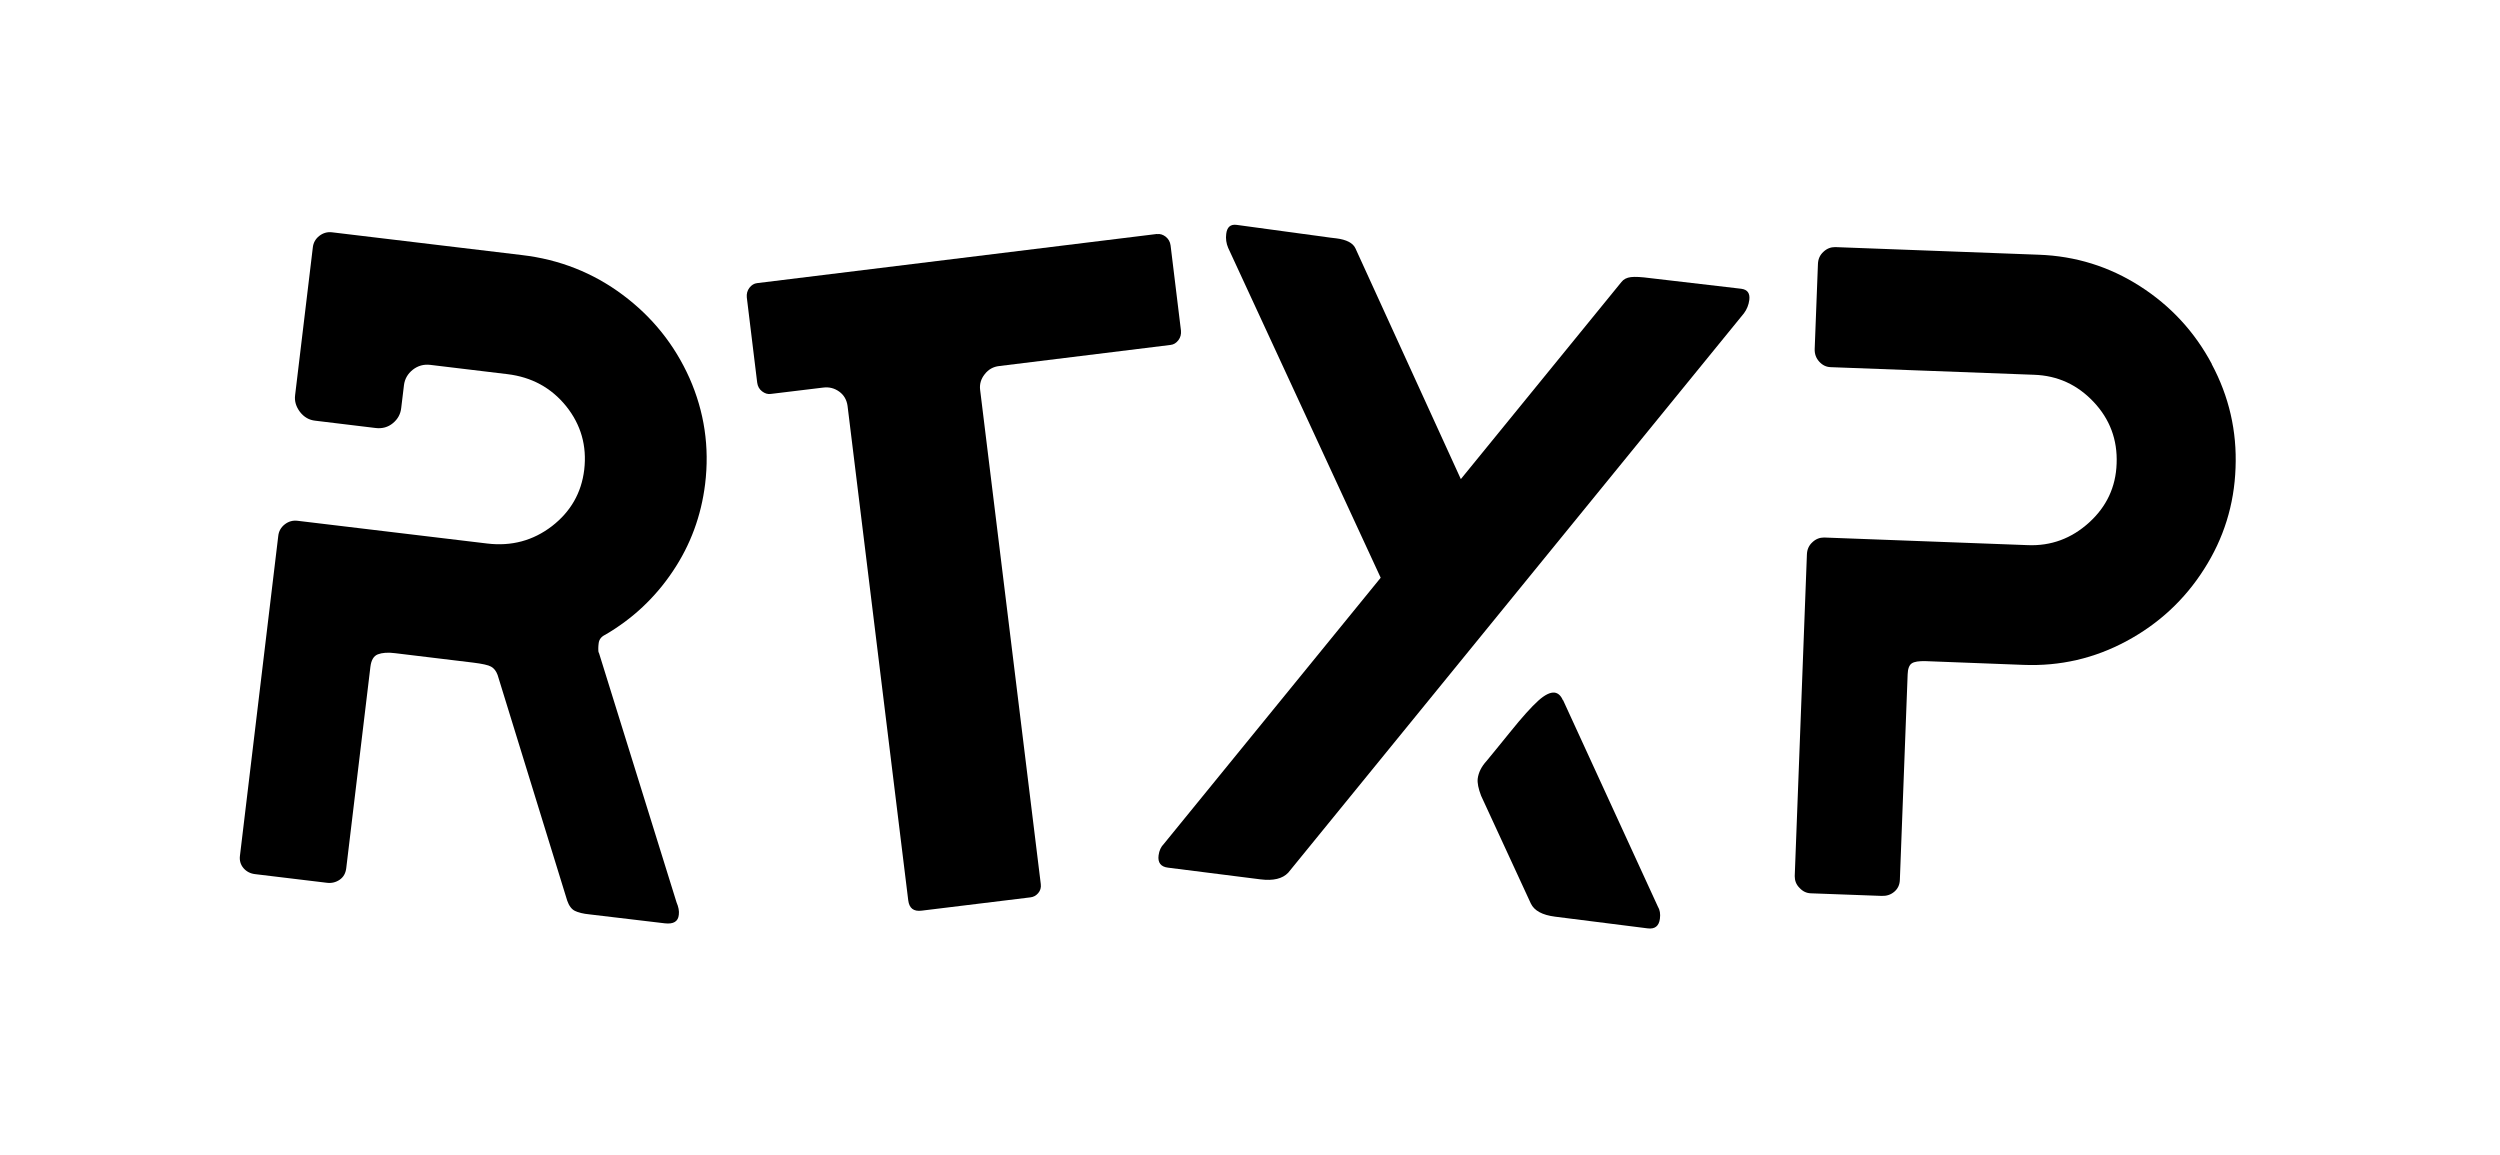 <?xml version="1.0" encoding="UTF-8"?><svg id="Laag_1" xmlns="http://www.w3.org/2000/svg" viewBox="0 0 154.09 71.2"><defs><style>.cls-1{fill:white;}</style></defs><rect class="cls-1" width="154.09" height="71.2"/><g><path d="M36.89,40.21c-.02-.15-.02-.35,.01-.57,.03-.23,.16-.4,.41-.52,1.68-.98,3.07-2.28,4.16-3.91,1.09-1.62,1.75-3.42,1.99-5.37,.28-2.29-.05-4.47-.96-6.53-.92-2.06-2.29-3.77-4.11-5.13-1.82-1.36-3.9-2.19-6.23-2.46l-11.68-1.4c-.3-.04-.57,.04-.8,.22-.23,.18-.37,.42-.4,.72l-1.09,9.09c-.05,.38,.06,.72,.3,1.04,.25,.32,.56,.5,.94,.54l3.72,.45c.41,.05,.77-.05,1.07-.3,.3-.25,.47-.56,.51-.94l.17-1.41c.05-.38,.23-.69,.54-.94,.32-.25,.68-.35,1.09-.3l4.74,.57c1.5,.18,2.71,.84,3.63,1.98,.91,1.14,1.28,2.44,1.11,3.91-.17,1.43-.84,2.59-1.99,3.48-1.16,.89-2.49,1.25-3.99,1.07l-11.68-1.4c-.3-.04-.57,.04-.8,.22-.23,.18-.37,.42-.4,.72l-2.36,19.7c-.04,.3,.04,.56,.22,.77,.18,.21,.43,.34,.73,.37l4.4,.53c.3,.04,.57-.03,.8-.19,.23-.16,.36-.39,.4-.7l1.49-12.42c.05-.41,.2-.67,.46-.77,.26-.1,.62-.13,1.07-.07l4.8,.58c.56,.07,.94,.15,1.11,.25,.18,.1,.31,.27,.4,.51l4.29,13.91c.11,.32,.27,.53,.47,.63,.2,.1,.5,.18,.92,.22l4.63,.55c.53,.06,.82-.11,.86-.53,.03-.23-.02-.48-.14-.76l-4.79-15.4Z"/><path d="M71.32,14.42l-24.65,3.03c-.19,.02-.35,.12-.48,.29-.13,.17-.18,.37-.16,.59l.64,5.25c.03,.23,.13,.41,.3,.54,.17,.13,.35,.19,.54,.16l3.22-.39c.38-.05,.71,.04,1,.25,.29,.21,.46,.51,.51,.88l3.74,30.47c.06,.49,.33,.7,.82,.64l6.71-.82c.19-.02,.35-.11,.48-.26,.13-.15,.19-.34,.16-.56l-3.74-30.47c-.04-.34,.05-.66,.28-.95,.23-.3,.53-.47,.91-.51l10.55-1.3c.19-.02,.35-.12,.48-.29,.13-.17,.18-.37,.16-.59l-.64-5.25c-.03-.23-.13-.4-.3-.54-.17-.13-.35-.19-.54-.16Z"/><path d="M107.34,17.8l-5.65-.66c-.53-.07-.91-.09-1.17-.06-.25,.03-.45,.13-.58,.3l-9.9,12.15-6.5-14.23c-.15-.32-.54-.53-1.18-.61l-.34-.04-5.8-.79c-.38-.05-.59,.14-.64,.55-.04,.3,0,.59,.12,.87l9.4,20.33-13.37,16.41c-.17,.17-.28,.4-.32,.7-.06,.45,.14,.71,.59,.76l5.69,.72c.79,.1,1.36-.04,1.71-.41l28.09-34.48c.18-.24,.29-.52,.33-.82,.05-.41-.11-.64-.49-.69Z"/><path d="M96.33,43.16c-.12-.28-.29-.44-.51-.47-.26-.03-.6,.13-1.01,.5-.41,.37-.99,1.01-1.73,1.93-.75,.92-1.23,1.52-1.46,1.79-.31,.34-.49,.7-.54,1.08-.03,.26,.04,.62,.21,1.06l3.06,6.63c.21,.45,.71,.72,1.5,.82l5.7,.72c.45,.06,.7-.14,.76-.59,.04-.3,0-.55-.13-.76l-5.84-12.72Z"/><path d="M136.33,22.44c-1.06-1.99-2.54-3.59-4.43-4.8-1.89-1.21-3.97-1.86-6.24-1.94l-12.55-.47c-.27,0-.51,.09-.72,.29-.22,.2-.33,.45-.34,.76l-.2,5.23c-.01,.3,.08,.56,.28,.78,.2,.22,.43,.33,.7,.34l12.55,.47c1.44,.05,2.66,.61,3.66,1.67,1,1.06,1.48,2.33,1.42,3.81-.05,1.44-.62,2.65-1.7,3.63-1.08,.98-2.34,1.45-3.78,1.39l-12.55-.47c-.27,0-.51,.09-.72,.29-.22,.2-.33,.45-.34,.76l-.75,19.82c0,.27,.08,.51,.29,.72,.2,.22,.43,.33,.7,.34l4.37,.16c.3,.01,.56-.07,.78-.26,.21-.18,.33-.42,.34-.73l.48-12.67c.01-.34,.1-.57,.25-.67,.16-.11,.44-.15,.86-.14l6.02,.23c2.27,.09,4.39-.4,6.37-1.47,1.97-1.06,3.57-2.54,4.77-4.43,1.21-1.89,1.86-3.97,1.94-6.24,.09-2.27-.4-4.4-1.47-6.4Z"/></g></svg>